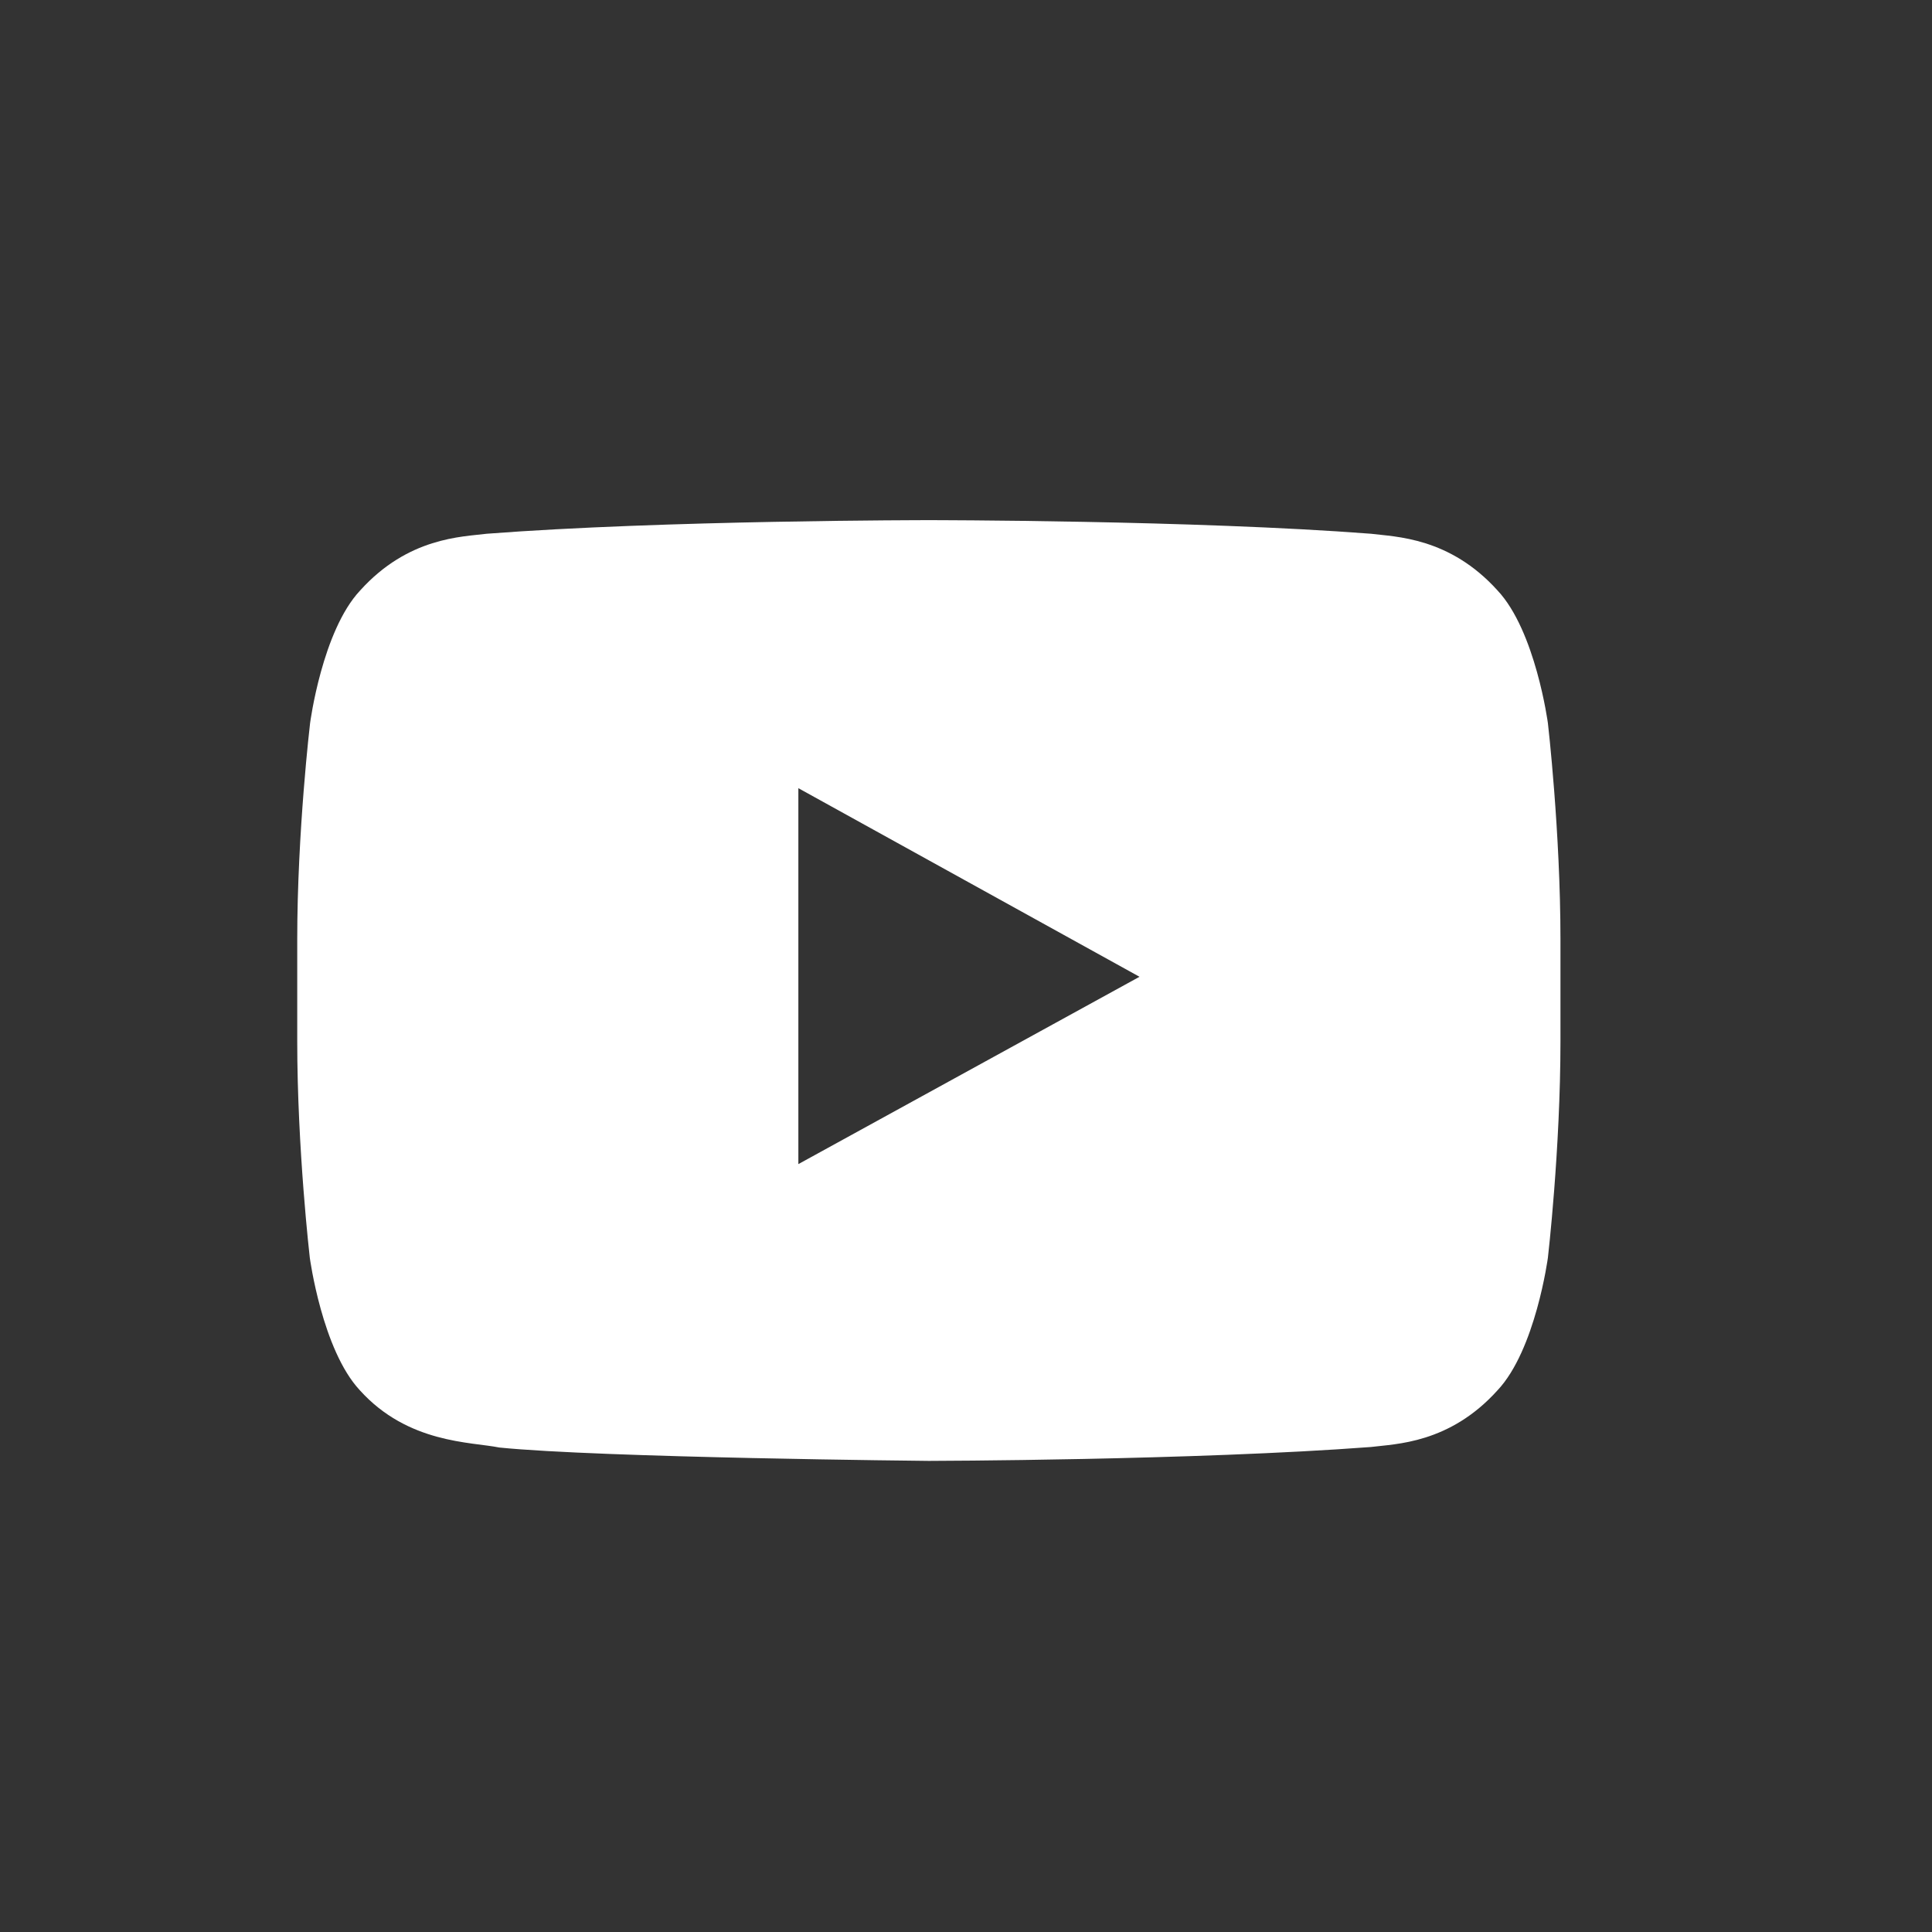 <svg width="26" height="26" viewBox="0 0 26 26" fill="none" xmlns="http://www.w3.org/2000/svg">
<rect x="0" y="0" width="26" height="26" fill="#333333" stroke="none"/>
<path d="M20.831 9.732C20.831 9.732 20.665 8.491 20.153 7.946C19.506 7.229 18.782 7.225 18.45 7.183C16.073 7 12.503 7 12.503 7H12.497C12.497 7 8.927 7 6.55 7.183C6.218 7.225 5.494 7.229 4.847 7.946C4.335 8.491 4.173 9.732 4.173 9.732C4.173 9.732 4 11.191 4 12.646V14.01C4 15.466 4.169 16.925 4.169 16.925C4.169 16.925 4.335 18.166 4.843 18.71C5.491 19.428 6.341 19.403 6.719 19.48C8.081 19.618 12.5 19.66 12.5 19.66C12.5 19.66 16.073 19.653 18.45 19.473C18.782 19.431 19.506 19.428 20.153 18.71C20.665 18.166 20.831 16.925 20.831 16.925C20.831 16.925 21 15.469 21 14.01V12.646C21 11.191 20.831 9.732 20.831 9.732ZM10.744 15.666V10.607L15.335 13.145L10.744 15.666Z" fill="white"/>
</svg>
